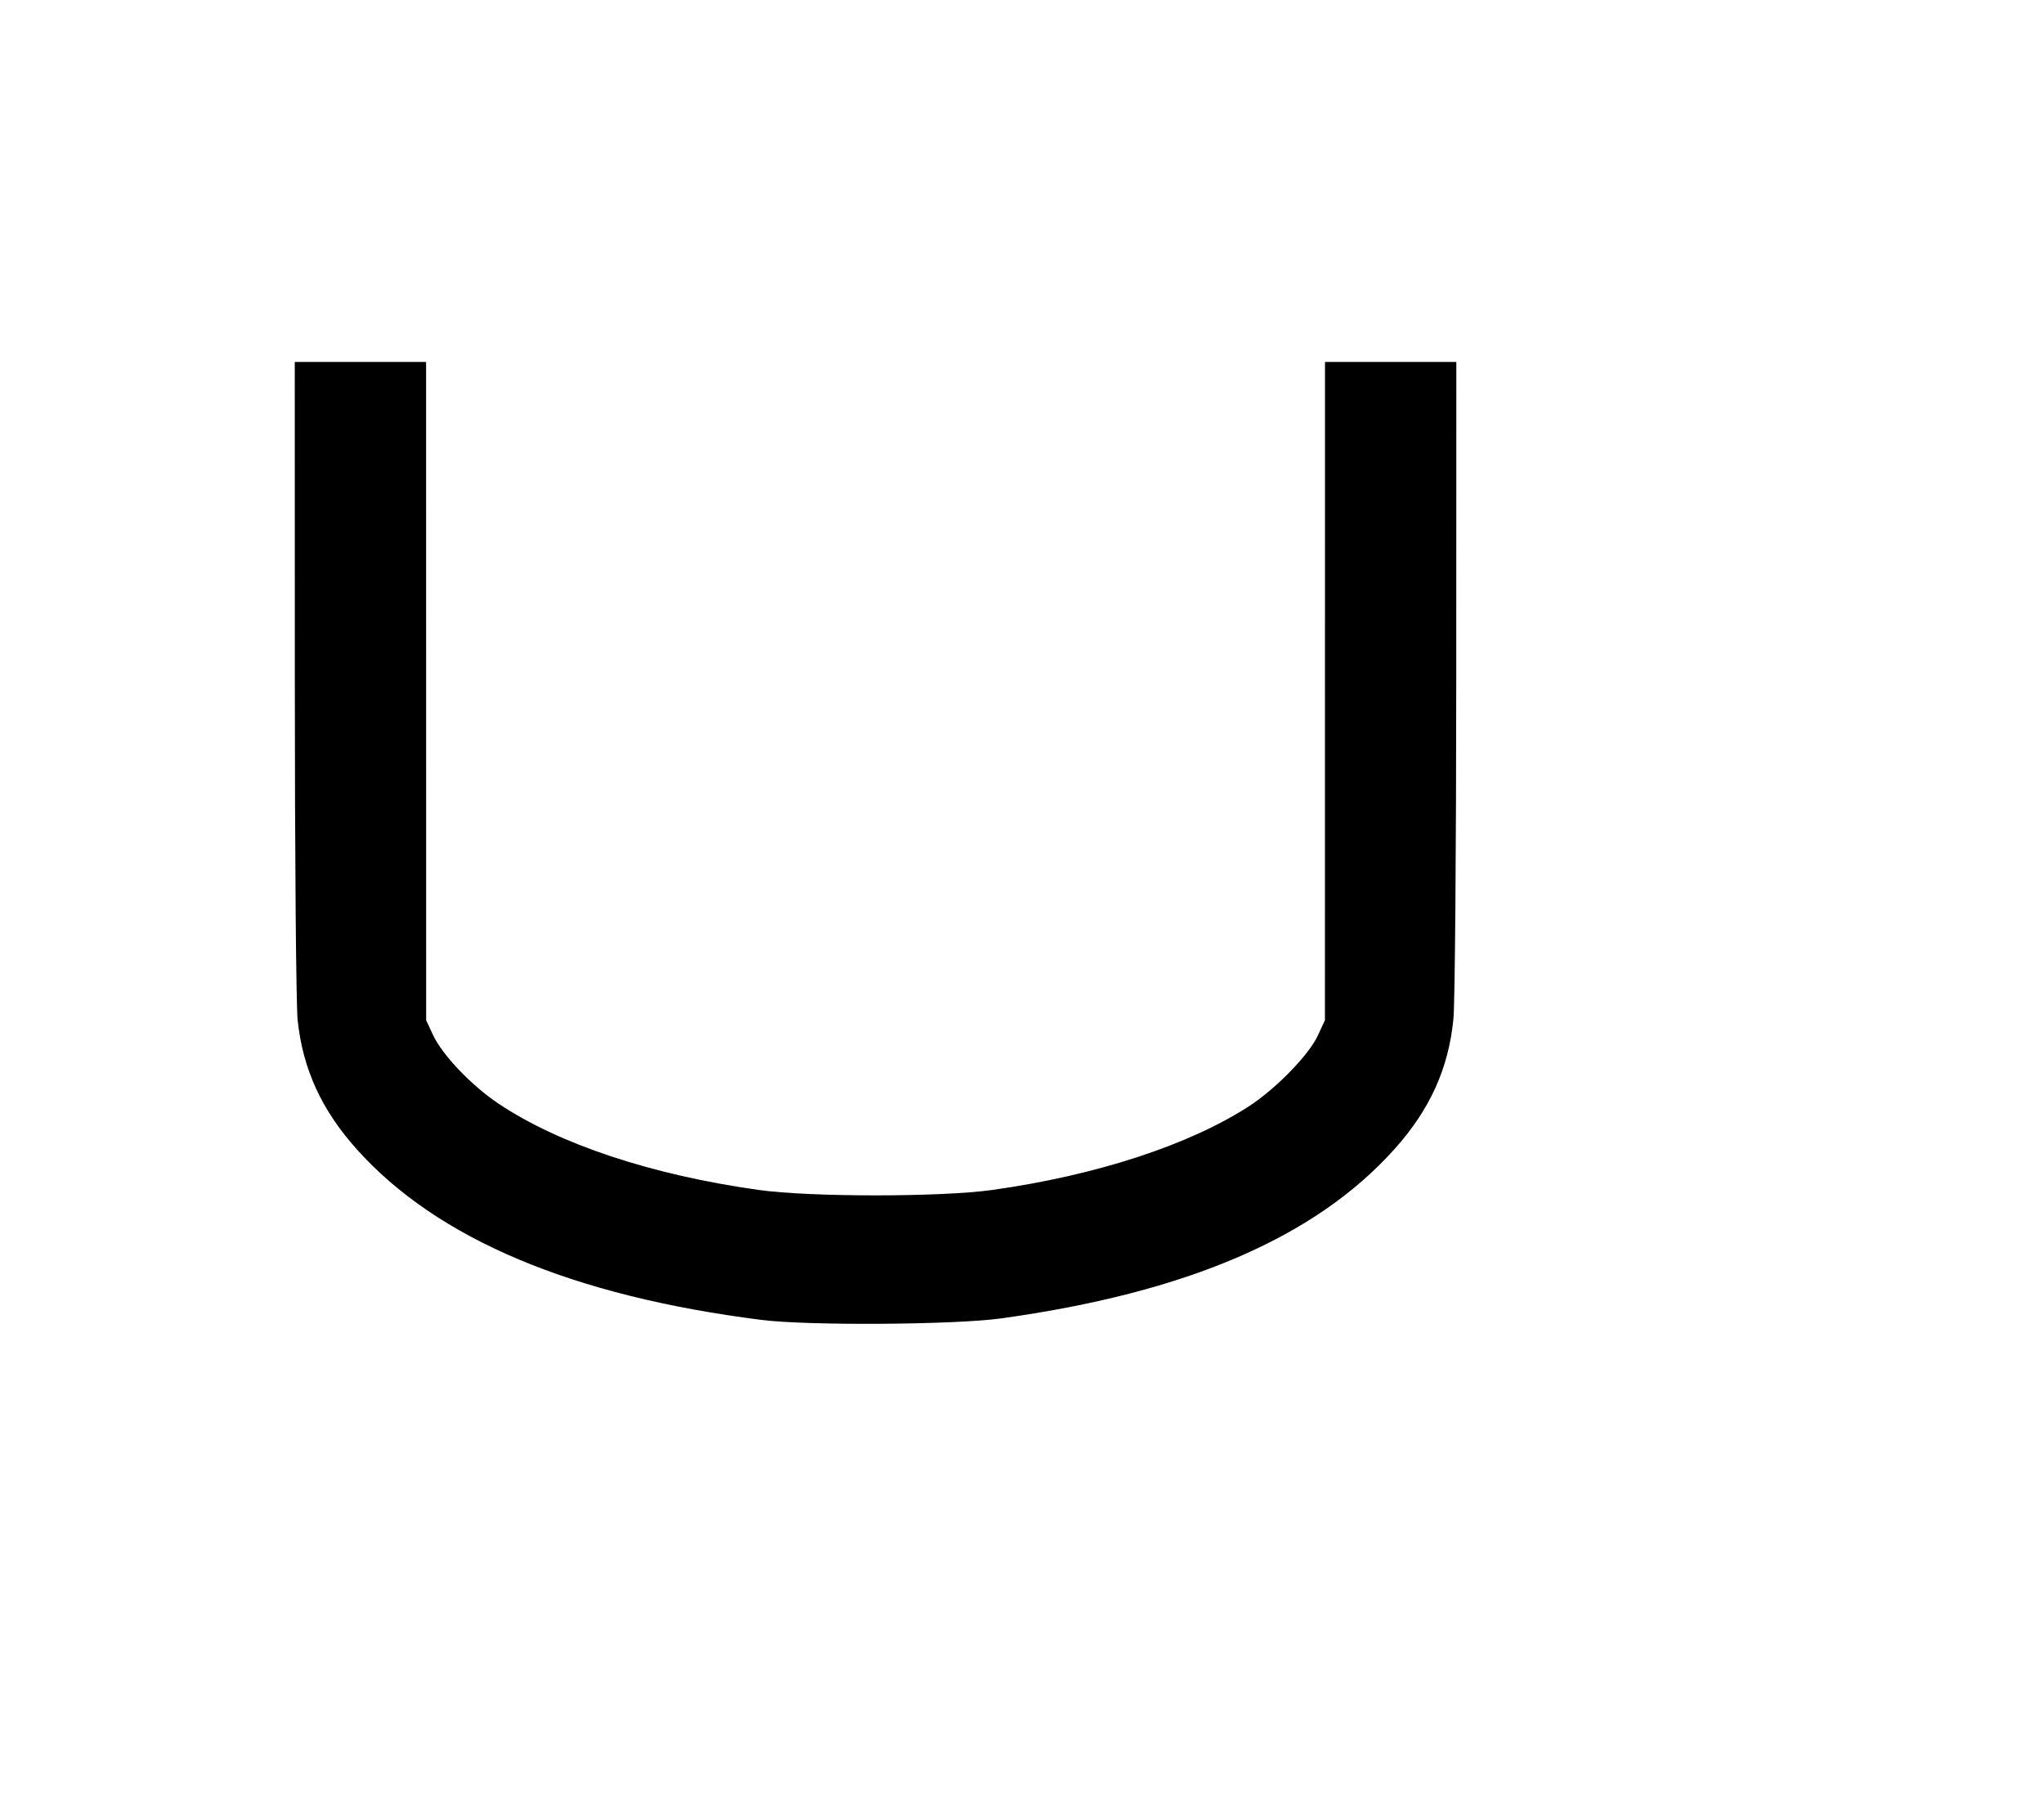 <svg width="136mm" height="120mm" version="1.1" viewBox="0 0 600 529.412" xmlns="http://www.w3.org/2000/svg"><path d="M86.542 198.969 C 86.550 251.641,86.909 295.037,87.373 299.417 C 88.889 313.746,94.400 325.779,104.714 337.281 C 128.349 363.640,168.026 380.359,223.599 387.377 C 237.208 389.096,280.160 388.821,293.848 386.927 C 348.377 379.384,386.097 363.164,409.306 337.281 C 419.766 325.616,425.207 313.601,426.647 298.988 C 427.088 294.511,427.459 249.327,427.471 198.540 L 427.493 106.231 408.218 106.231 L 388.942 106.231 388.933 202.824 L 388.925 299.417 386.782 304.021 C 384.165 309.642,374.478 319.571,366.668 324.637 C 349.075 336.049,321.740 344.967,291.278 349.232 C 276.182 351.346,237.838 351.346,222.742 349.232 C 191.312 344.831,164.167 335.828,146.303 323.880 C 138.421 318.609,129.844 309.615,127.121 303.769 L 125.095 299.417 125.087 202.824 L 125.078 106.231 105.802 106.231 L 86.527 106.231 86.542 198.969 " stroke="none" fill-rule="evenodd" fill="black"></path></svg>